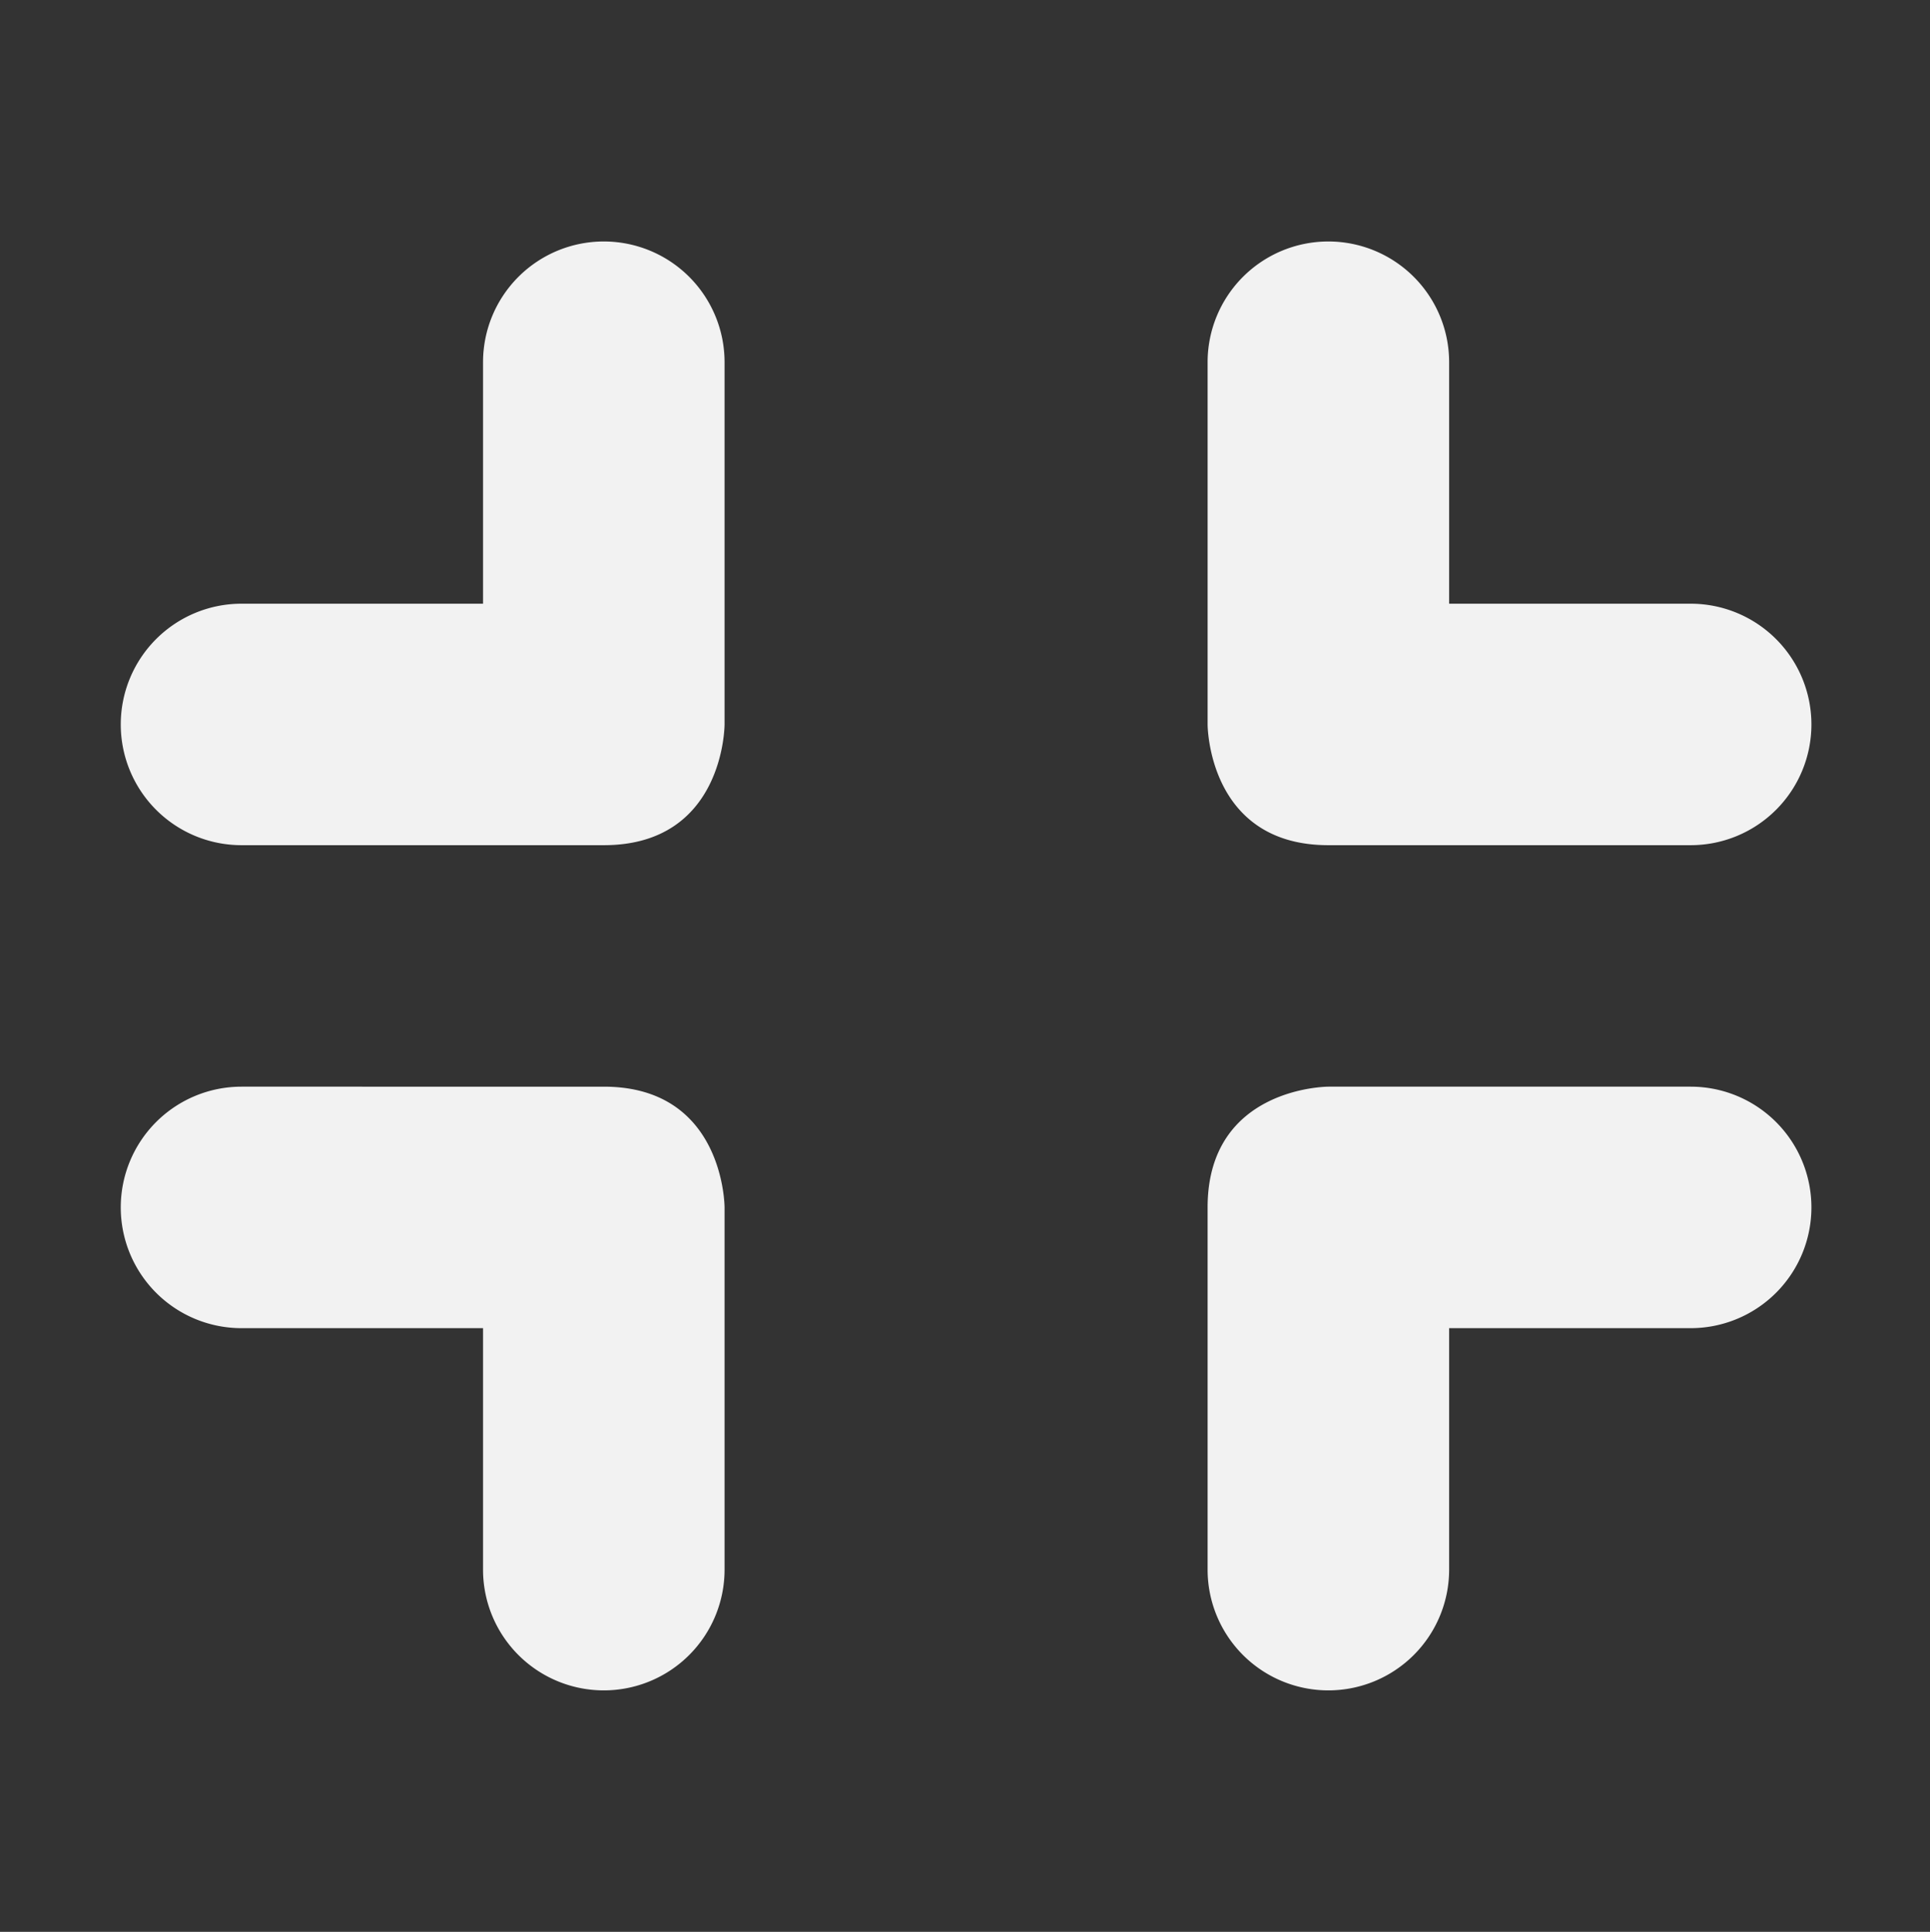 <svg viewBox='0 0 15.982 16' xmlns='http://www.w3.org/2000/svg'><rect x="0" y="0" width="15.982" height="16" fill="#333333" stroke="none"/><g transform='translate(-401 -29)'><path color='#bebebe' d='M406 31a1 1 0 0 0-1 1v2h-2a1 1 0 0 0-1 1 1 1 0 0 0 1 1h3c1 0 1-1 1-1v-3a1 1 0 0 0-1-1zm6 0a1 1 0 0 0-1 1v3s0 1 1 1h3a1 1 0 0 0 1-1 1 1 0 0 0-1-1h-2v-2a1 1 0 0 0-1-1zm-9 7a1 1 0 0 0-1 1 1 1 0 0 0 1 1h2v2a1 1 0 0 0 1 1 1 1 0 0 0 1-1v-3s0-1-1-1zm9 0s-1 0-1 1v3a1 1 0 0 0 1 1 1 1 0 0 0 1-1v-2h2a1 1 0 0 0 1-1 1 1 0 0 0-1-1z' fill='#f2f2f2'/></g></svg>
